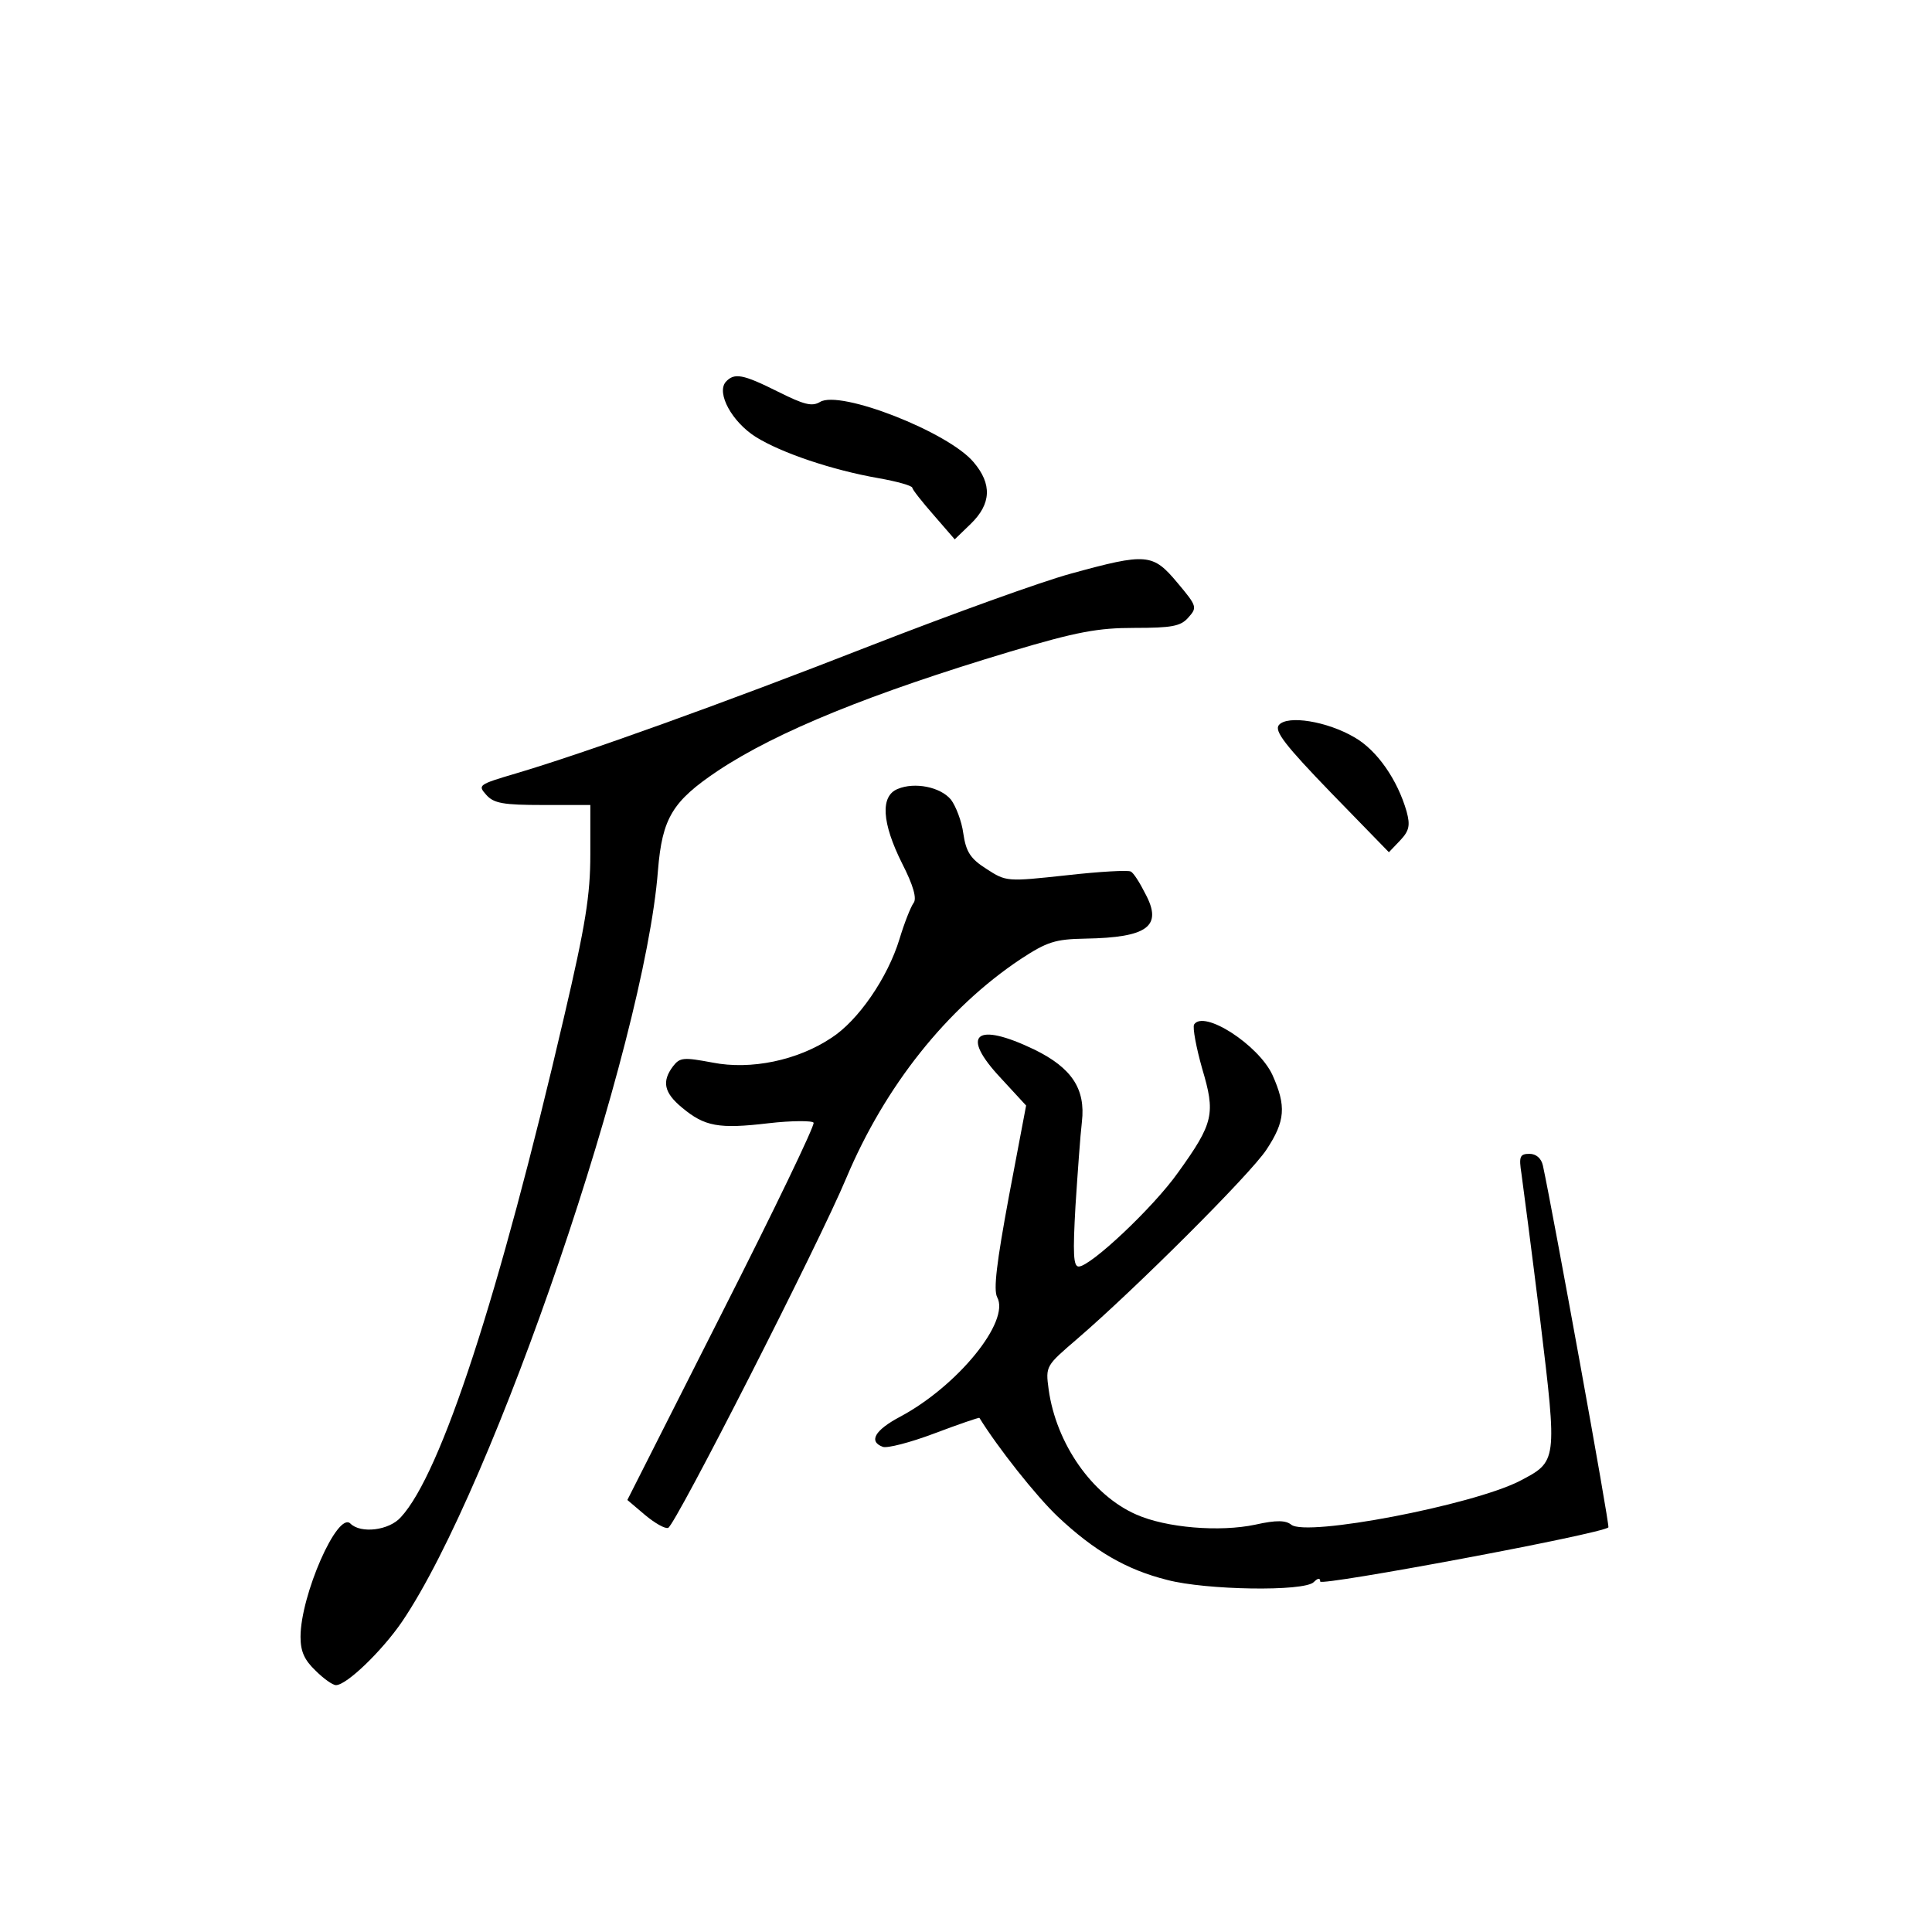 <?xml version="1.0" standalone="no"?>
<!DOCTYPE svg PUBLIC "-//W3C//DTD SVG 20010904//EN"
 "http://www.w3.org/TR/2001/REC-SVG-20010904/DTD/svg10.dtd">
<svg version="1.0" xmlns="http://www.w3.org/2000/svg"
 width="360pt" height="360pt" viewBox="0 0 360 360"
 preserveAspectRatio="xMidYMid meet">
<g transform="translate(0,360) scale(0.1,-0.1)"
fill="#000000" stroke="none">
<path d="M1352 2888 c-17 -21 12 -74 56 -102 48 -30 143 -62 229 -77 34 -6 63
-14 63 -18 0 -3 18 -26 40 -51 l39 -45 30 29 c38 37 40 74 5 115 -47 56 -249
135 -286 112 -15 -9 -30 -5 -78 19 -66 33 -82 36 -98 18z"/>
<path d="M1995 2531 c-55 -15 -221 -75 -370 -133 -281 -110 -538 -202 -663
-239 -71 -21 -72 -22 -56 -40 14 -16 32 -19 106 -19 l88 0 0 -92 c0 -76 -9
-132 -49 -303 -121 -520 -229 -851 -304 -932 -22 -25 -75 -31 -94 -12 -24 24
-93 -134 -93 -211 0 -27 7 -43 28 -63 15 -15 32 -27 38 -27 20 0 86 64 123
118 171 252 452 1075 477 1400 8 98 27 129 112 186 110 73 285 144 545 222
124 37 163 44 231 44 69 0 86 3 100 19 17 19 17 21 -20 65 -46 55 -57 56 -199
17z"/>
<path d="M2383 2249 c-9 -11 12 -38 97 -126 l108 -111 21 22 c17 18 19 28 12
54 -17 59 -55 114 -97 138 -51 30 -125 42 -141 23z"/>
<path d="M1673 2130 c-33 -13 -30 -63 8 -139 21 -41 28 -66 21 -74 -5 -7 -17
-37 -26 -67 -22 -72 -77 -152 -127 -184 -63 -42 -150 -60 -221 -46 -54 10 -61
10 -74 -7 -21 -28 -17 -49 17 -77 42 -35 68 -40 161 -29 43 5 82 5 84 1 3 -4
-74 -164 -171 -355 l-176 -348 33 -28 c18 -15 37 -26 43 -24 13 4 282 532 332
652 72 171 187 316 325 408 49 32 64 37 120 38 117 2 145 23 112 84 -10 20
-22 39 -27 41 -4 3 -58 0 -120 -7 -111 -12 -112 -12 -149 12 -30 19 -38 32
-43 66 -3 23 -14 51 -23 63 -20 24 -68 33 -99 20z"/>
<path d="M2225 1691 c-3 -6 4 -43 15 -82 25 -84 22 -101 -45 -194 -46 -65
-163 -175 -185 -175 -10 0 -11 24 -6 113 4 61 9 132 12 157 7 61 -19 100 -88
134 -110 53 -140 29 -63 -53 l47 -51 -32 -169 c-23 -124 -29 -174 -22 -188 25
-45 -74 -166 -181 -223 -47 -25 -59 -46 -32 -56 8 -3 51 8 96 25 45 17 83 30
84 29 34 -55 105 -145 146 -184 68 -64 128 -99 204 -118 72 -19 255 -22 273
-4 8 8 12 8 12 1 0 -9 526 89 537 101 3 3 -104 591 -122 674 -3 14 -13 22 -25
22 -18 0 -20 -5 -15 -37 3 -21 19 -144 35 -273 32 -265 32 -263 -39 -300 -89
-45 -397 -104 -425 -81 -10 8 -27 9 -67 0 -66 -14 -166 -6 -222 19 -82 36
-149 132 -163 233 -6 44 -5 44 53 94 106 91 323 307 353 353 35 53 37 81 11
139 -26 56 -128 122 -146 94z"/>
</g>
</svg>
